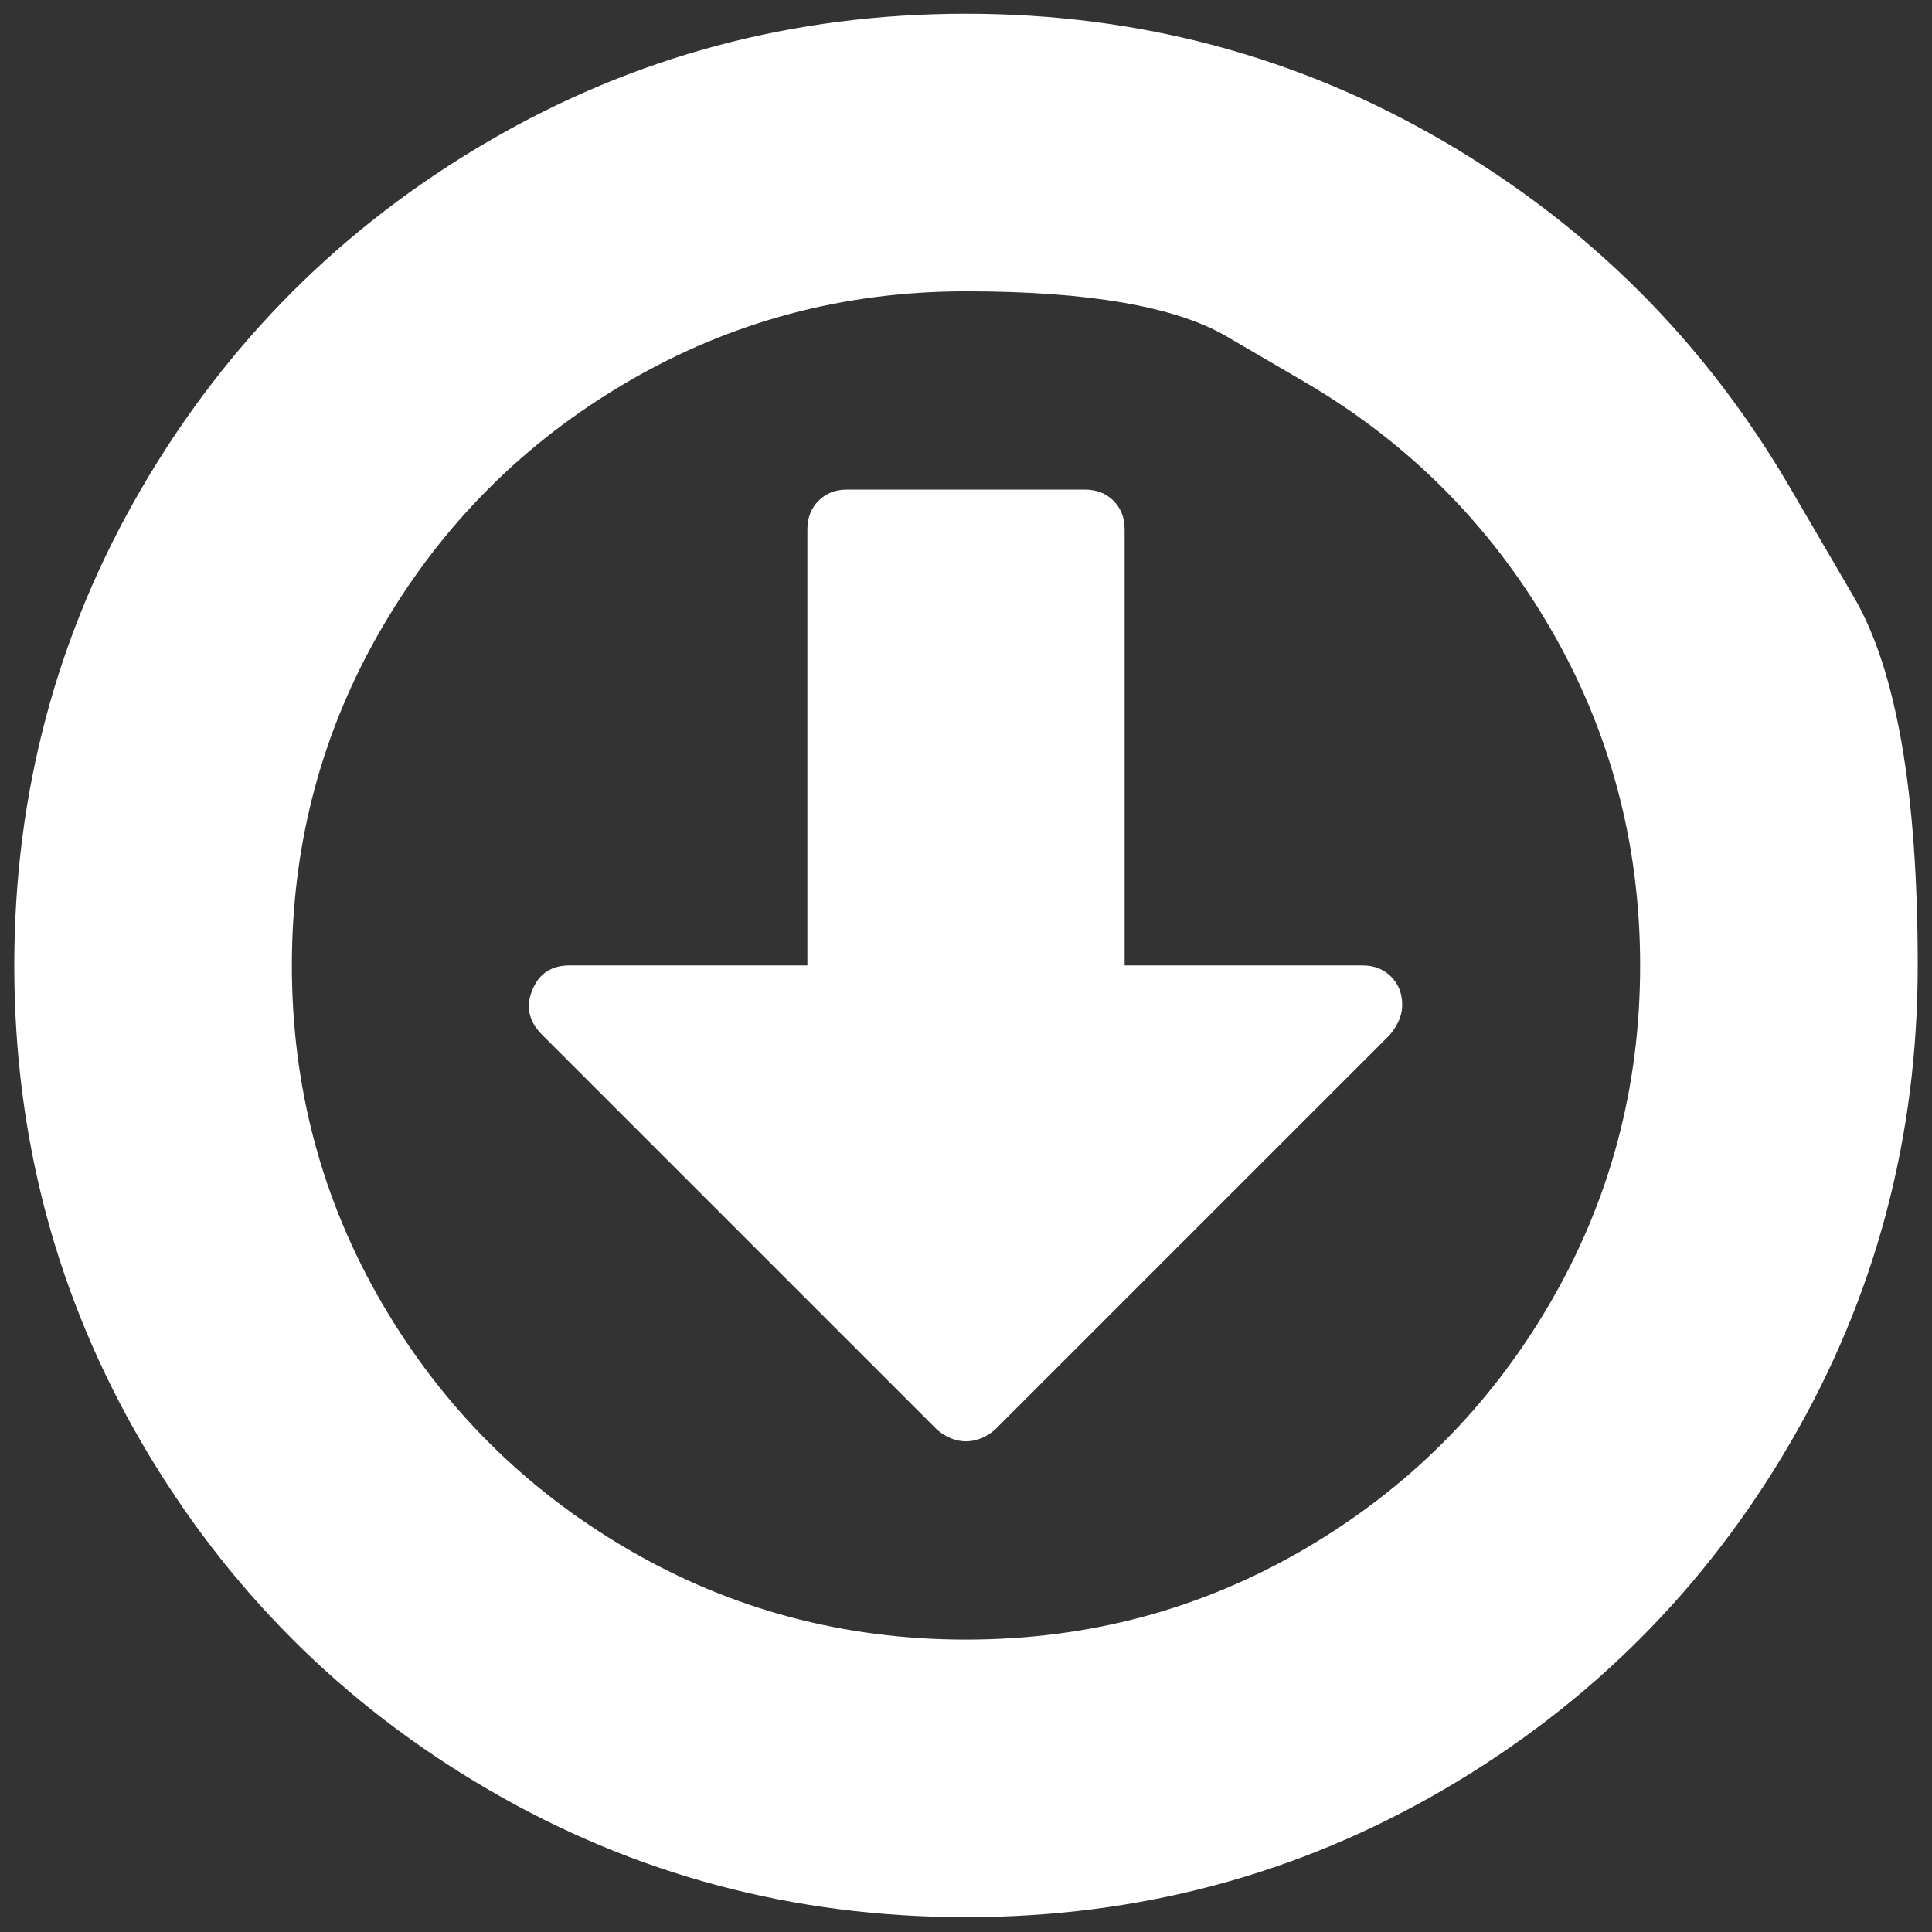 <svg width="87" height="87" viewBox="0 0 87 87" fill="none" xmlns="http://www.w3.org/2000/svg">
<rect x="0" y="0" width="87" height="87" fill="#333333" stroke="none"/>
<path d="M63.143 45.261C63.143 45.707 62.957 46.154 62.585 46.6L44.783 64.401C44.374 64.736 43.946 64.904 43.5 64.904C43.053 64.904 42.626 64.736 42.217 64.401L24.359 46.544C23.801 45.949 23.671 45.298 23.969 44.591C24.266 43.847 24.824 43.475 25.643 43.475H36.357V23.832C36.357 23.311 36.525 22.884 36.859 22.549C37.194 22.214 37.622 22.047 38.143 22.047H48.857C49.378 22.047 49.806 22.214 50.141 22.549C50.475 22.884 50.643 23.311 50.643 23.832V43.475H61.357C61.878 43.475 62.306 43.642 62.641 43.977C62.975 44.312 63.143 44.74 63.143 45.261ZM58.734 17.192C58.734 17.192 57.572 16.513 55.247 15.155C52.922 13.797 49.006 13.118 43.5 13.118C37.994 13.118 32.916 14.476 28.266 17.192C23.615 19.907 19.932 23.59 17.216 28.241C14.501 32.891 13.143 37.969 13.143 43.475C13.143 48.981 14.501 54.059 17.216 58.709C19.932 63.36 23.615 67.043 28.266 69.759C32.916 72.474 37.994 73.832 43.5 73.832C49.006 73.832 54.084 72.474 58.734 69.759C63.385 67.043 67.068 63.36 69.783 58.709C72.499 54.059 73.857 48.981 73.857 43.475C73.857 37.969 72.499 32.891 69.783 28.241C67.068 23.59 63.385 19.907 58.734 17.192ZM80.609 21.963C80.609 21.963 81.567 23.604 83.483 26.887C85.399 30.171 86.357 35.7 86.357 43.475C86.357 51.25 84.441 58.421 80.609 64.987C76.778 71.554 71.579 76.753 65.012 80.585C58.446 84.416 51.275 86.332 43.5 86.332C35.725 86.332 28.554 84.416 21.988 80.585C15.421 76.753 10.222 71.554 6.391 64.987C2.559 58.421 0.643 51.25 0.643 43.475C0.643 35.7 2.559 28.529 6.391 21.963C10.222 15.397 15.421 10.198 21.988 6.366C28.554 2.534 35.725 0.618 43.5 0.618C51.275 0.618 58.446 2.534 65.012 6.366C71.579 10.198 76.778 15.397 80.609 21.963Z" fill="white"/>
</svg>
